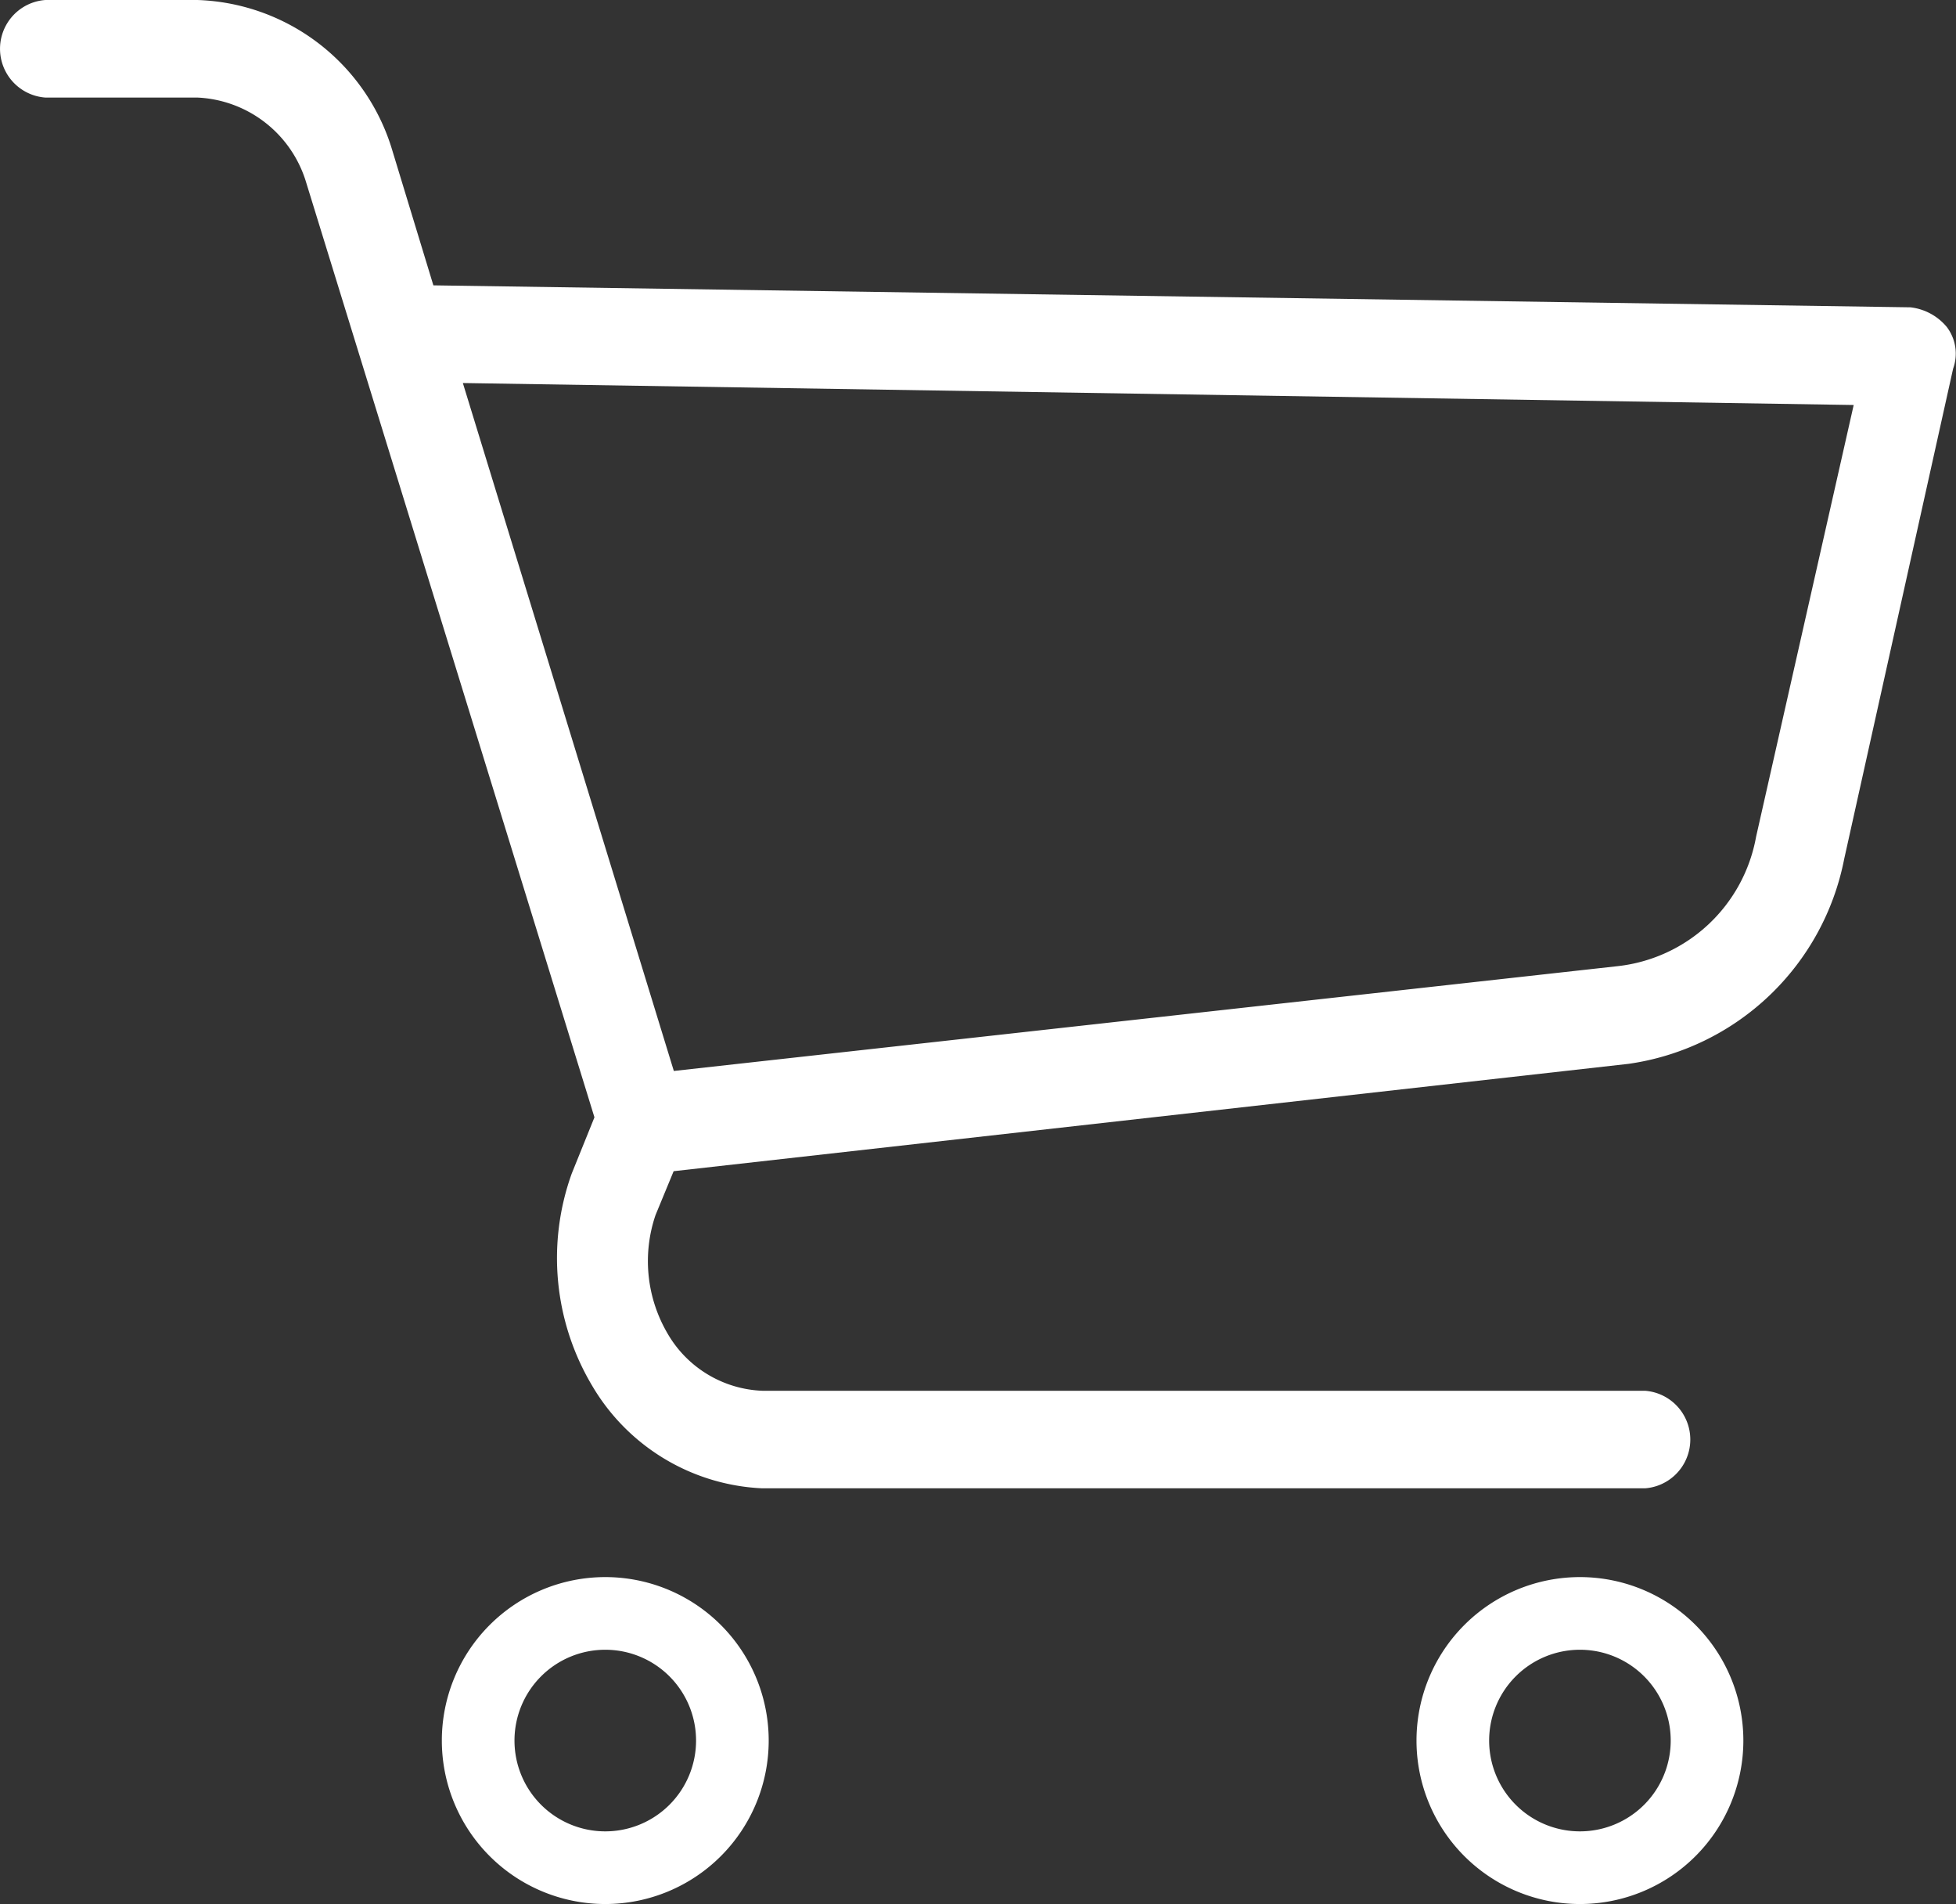 <svg xmlns="http://www.w3.org/2000/svg" width="30.723" height="29.9" viewBox="0 0 30.723 29.9"><rect x="0" y="0" width="30.723" height="29.9" fill="#333333" stroke="none"/><g transform="translate(0 0)"><path d="M99.22,350.322a2.567,2.567,0,1,0,2.567,2.567A2.567,2.567,0,0,0,99.22,350.322Zm0,3.993a1.426,1.426,0,1,1,1.426-1.426A1.426,1.426,0,0,1,99.22,354.315Z" transform="translate(-89.713 -325.556)" fill="#fff"/><path d="M297.751,350.322a2.567,2.567,0,1,0,2.567,2.567A2.567,2.567,0,0,0,297.751,350.322Zm0,3.993a1.426,1.426,0,1,1,1.426-1.426A1.426,1.426,0,0,1,297.751,354.315Z" transform="translate(-272.935 -325.556)" fill="#fff"/><path d="M30.577,11.161a.87.87,0,0,0-.57-.307l-23.2-.345L6.165,8.4A3.308,3.308,0,0,0,3.1,6.028H.713a.768.768,0,0,0,0,1.532H3.1A1.872,1.872,0,0,1,4.811,8.9L9.337,23.574l-.356.881A3.916,3.916,0,0,0,9.3,27.787,3.27,3.27,0,0,0,11.974,29.4H25.837a.768.768,0,0,0,0-1.532H11.974a1.8,1.8,0,0,1-1.5-.919,2.245,2.245,0,0,1-.178-1.839l.285-.69,15-1.686a4.03,4.03,0,0,0,3.386-3.218l1.711-7.7A.69.69,0,0,0,30.577,11.161Zm-2.994,8.007A2.487,2.487,0,0,1,25.41,21.2L10.584,22.846,7.27,12.043l21.846.345Z" transform="translate(0 -6.028)" fill="#fff"/></g></svg>